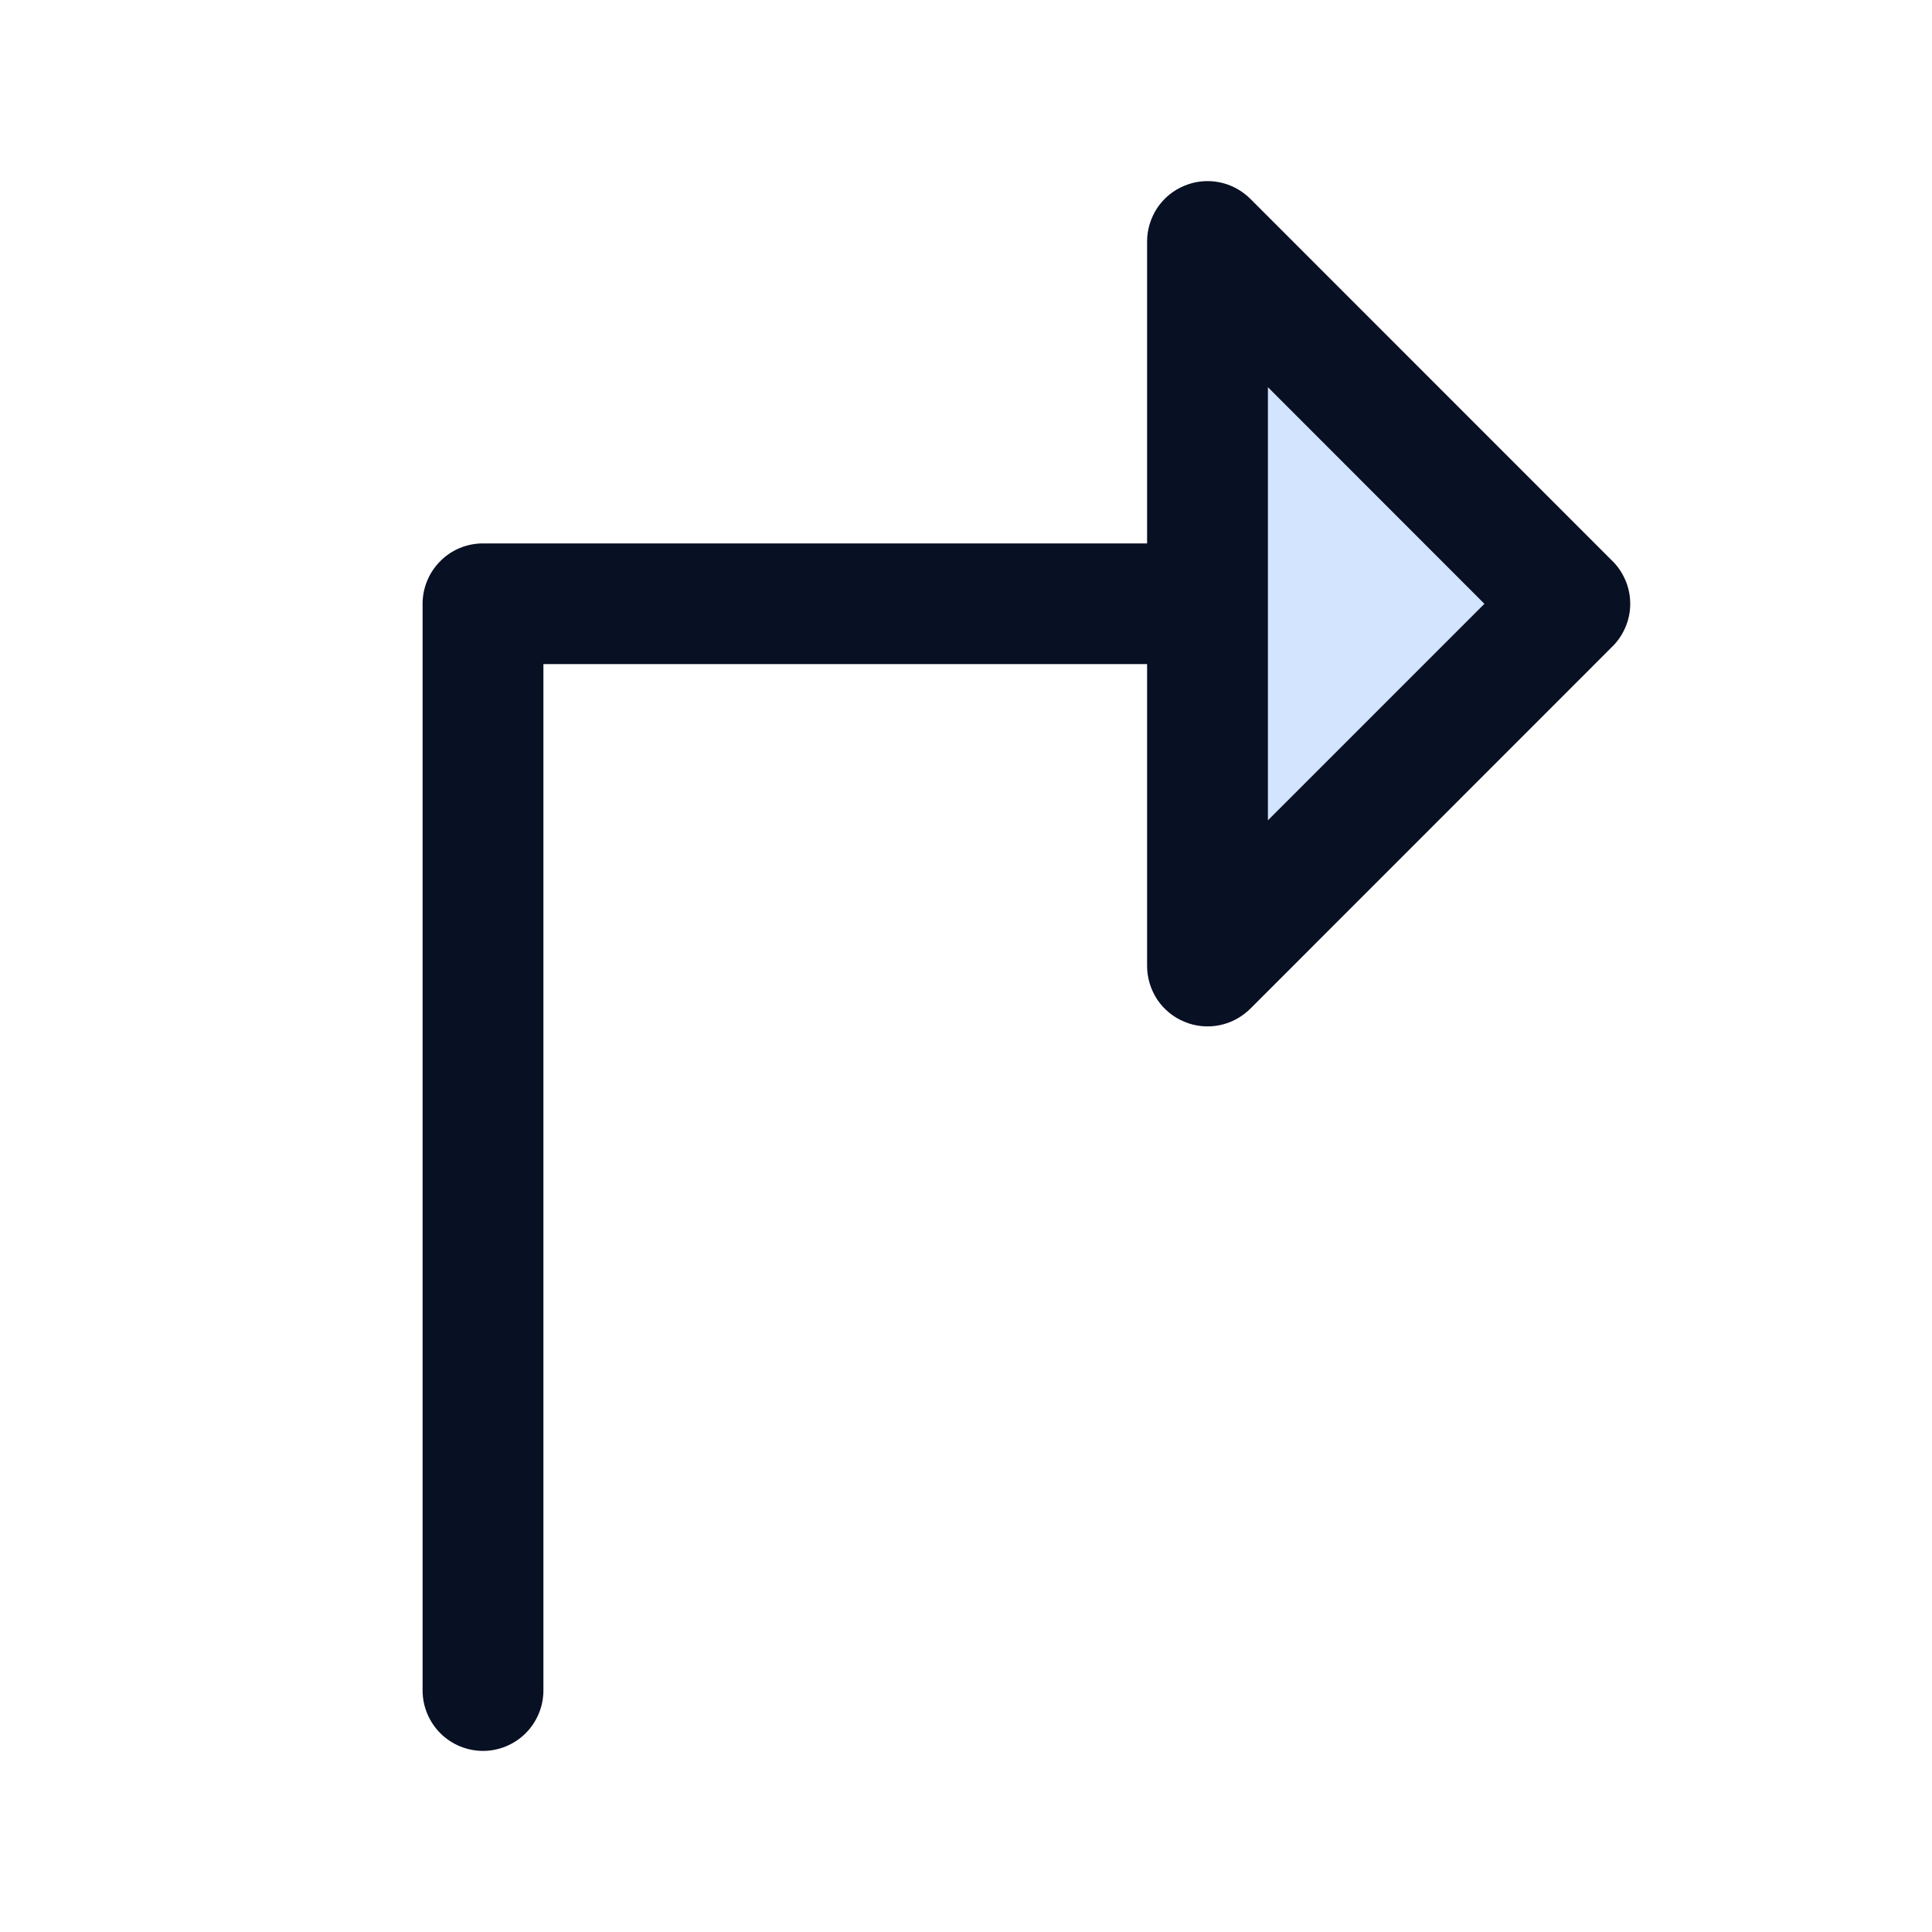 <svg width="15" height="15" viewBox="0 0 15 15" fill="none" xmlns="http://www.w3.org/2000/svg">
<g id="ArrowElbowUpRight">
<path id="Vector" opacity="0.2" d="M12.188 4.688L9.375 7.5V1.875L12.188 4.688Z" fill="#207CFD"/>
<path id="Vector_2" d="M12.519 4.356L9.707 1.543C9.641 1.478 9.558 1.433 9.467 1.415C9.376 1.397 9.281 1.406 9.196 1.442C9.11 1.477 9.037 1.537 8.985 1.614C8.934 1.692 8.906 1.782 8.906 1.875V4.219H3.75C3.626 4.219 3.506 4.268 3.419 4.356C3.331 4.444 3.281 4.563 3.281 4.688V13.125C3.281 13.249 3.331 13.369 3.419 13.457C3.506 13.544 3.626 13.594 3.75 13.594C3.874 13.594 3.994 13.544 4.081 13.457C4.169 13.369 4.219 13.249 4.219 13.125V5.156H8.906V7.5C8.906 7.593 8.934 7.683 8.985 7.761C9.037 7.838 9.11 7.898 9.196 7.933C9.281 7.969 9.376 7.978 9.467 7.96C9.558 7.942 9.641 7.897 9.707 7.832L12.519 5.019C12.563 4.976 12.597 4.924 12.621 4.867C12.645 4.81 12.657 4.749 12.657 4.688C12.657 4.626 12.645 4.565 12.621 4.508C12.597 4.451 12.563 4.399 12.519 4.356ZM9.844 6.369V3.006L11.525 4.688L9.844 6.369Z" fill="#081023"/>
</g>
</svg>
